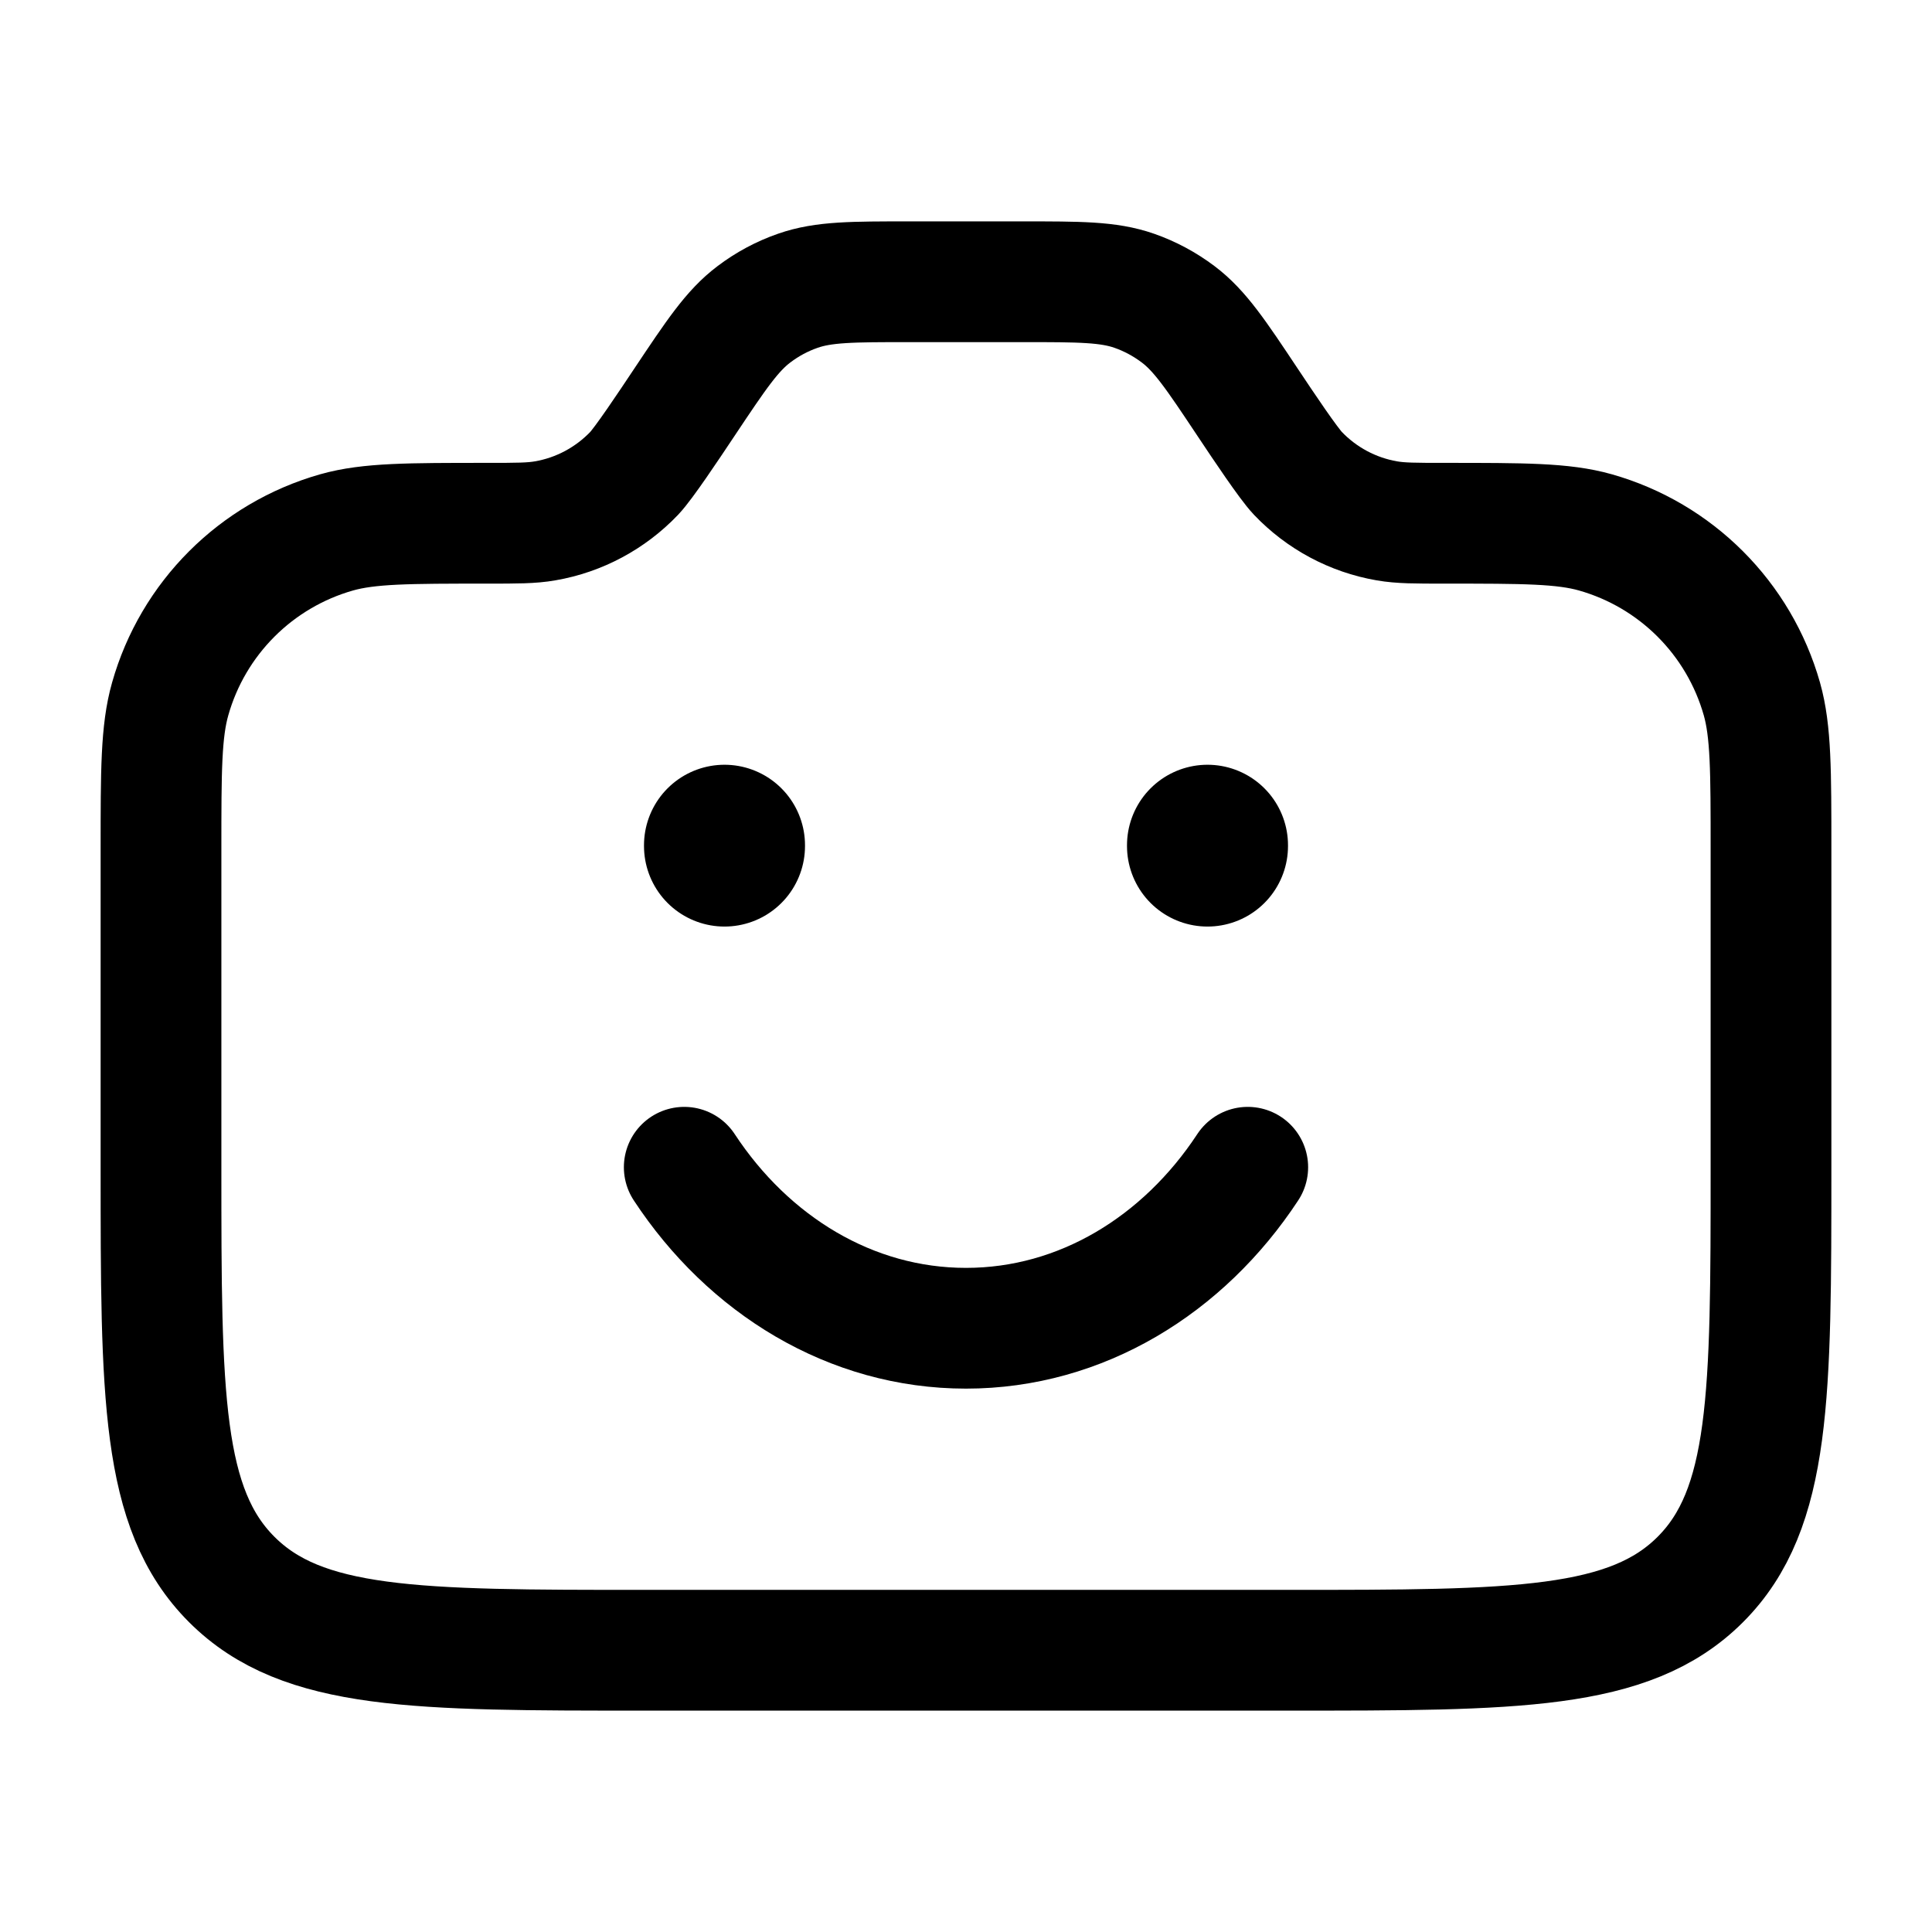 <svg viewBox="0 0 24 24" fill="none" xmlns="http://www.w3.org/2000/svg"><path d="M12.697 3.5H11.303C10.588 3.5 10.231 3.5 9.911 3.612C9.715 3.68 9.531 3.779 9.366 3.904C9.095 4.108 8.897 4.405 8.5 5L8.5 5C8.297 5.305 7.998 5.753 7.879 5.879C7.583 6.189 7.196 6.397 6.773 6.47C6.603 6.5 6.42 6.5 6.054 6.5C5.074 6.5 4.584 6.5 4.183 6.613C3.181 6.897 2.397 7.681 2.114 8.683C2 9.084 2 9.574 2 10.554V14.5C2 17.328 2 18.743 2.879 19.621C3.758 20.5 5.172 20.5 8 20.5H16C18.829 20.5 20.243 20.5 21.122 19.621C22 18.743 22 17.328 22 14.5V10.554C22 9.574 22 9.084 21.887 8.683C21.603 7.681 20.82 6.897 19.817 6.613C19.417 6.5 18.927 6.5 17.947 6.5C17.581 6.5 17.398 6.5 17.227 6.47C16.805 6.397 16.417 6.189 16.122 5.879C16.003 5.753 15.703 5.305 15.5 5C15.104 4.405 14.906 4.108 14.635 3.904C14.469 3.779 14.285 3.68 14.09 3.612C13.769 3.5 13.412 3.5 12.697 3.5Z" stroke="currentColor" stroke-width="1.5" stroke-linecap="round" stroke-linejoin="round"/><path d="M15 10.5V10.51" stroke="currentColor" stroke-width="2" stroke-linecap="round" stroke-linejoin="round"/><path d="M9 10.5V10.51" stroke="currentColor" stroke-width="2" stroke-linecap="round" stroke-linejoin="round"/><path d="M8.5 14.5C9.298 15.714 10.569 16.5 12 16.5C13.431 16.5 14.702 15.714 15.5 14.5" stroke="currentColor" stroke-width="1.5" stroke-linecap="round" stroke-linejoin="round"/></svg>